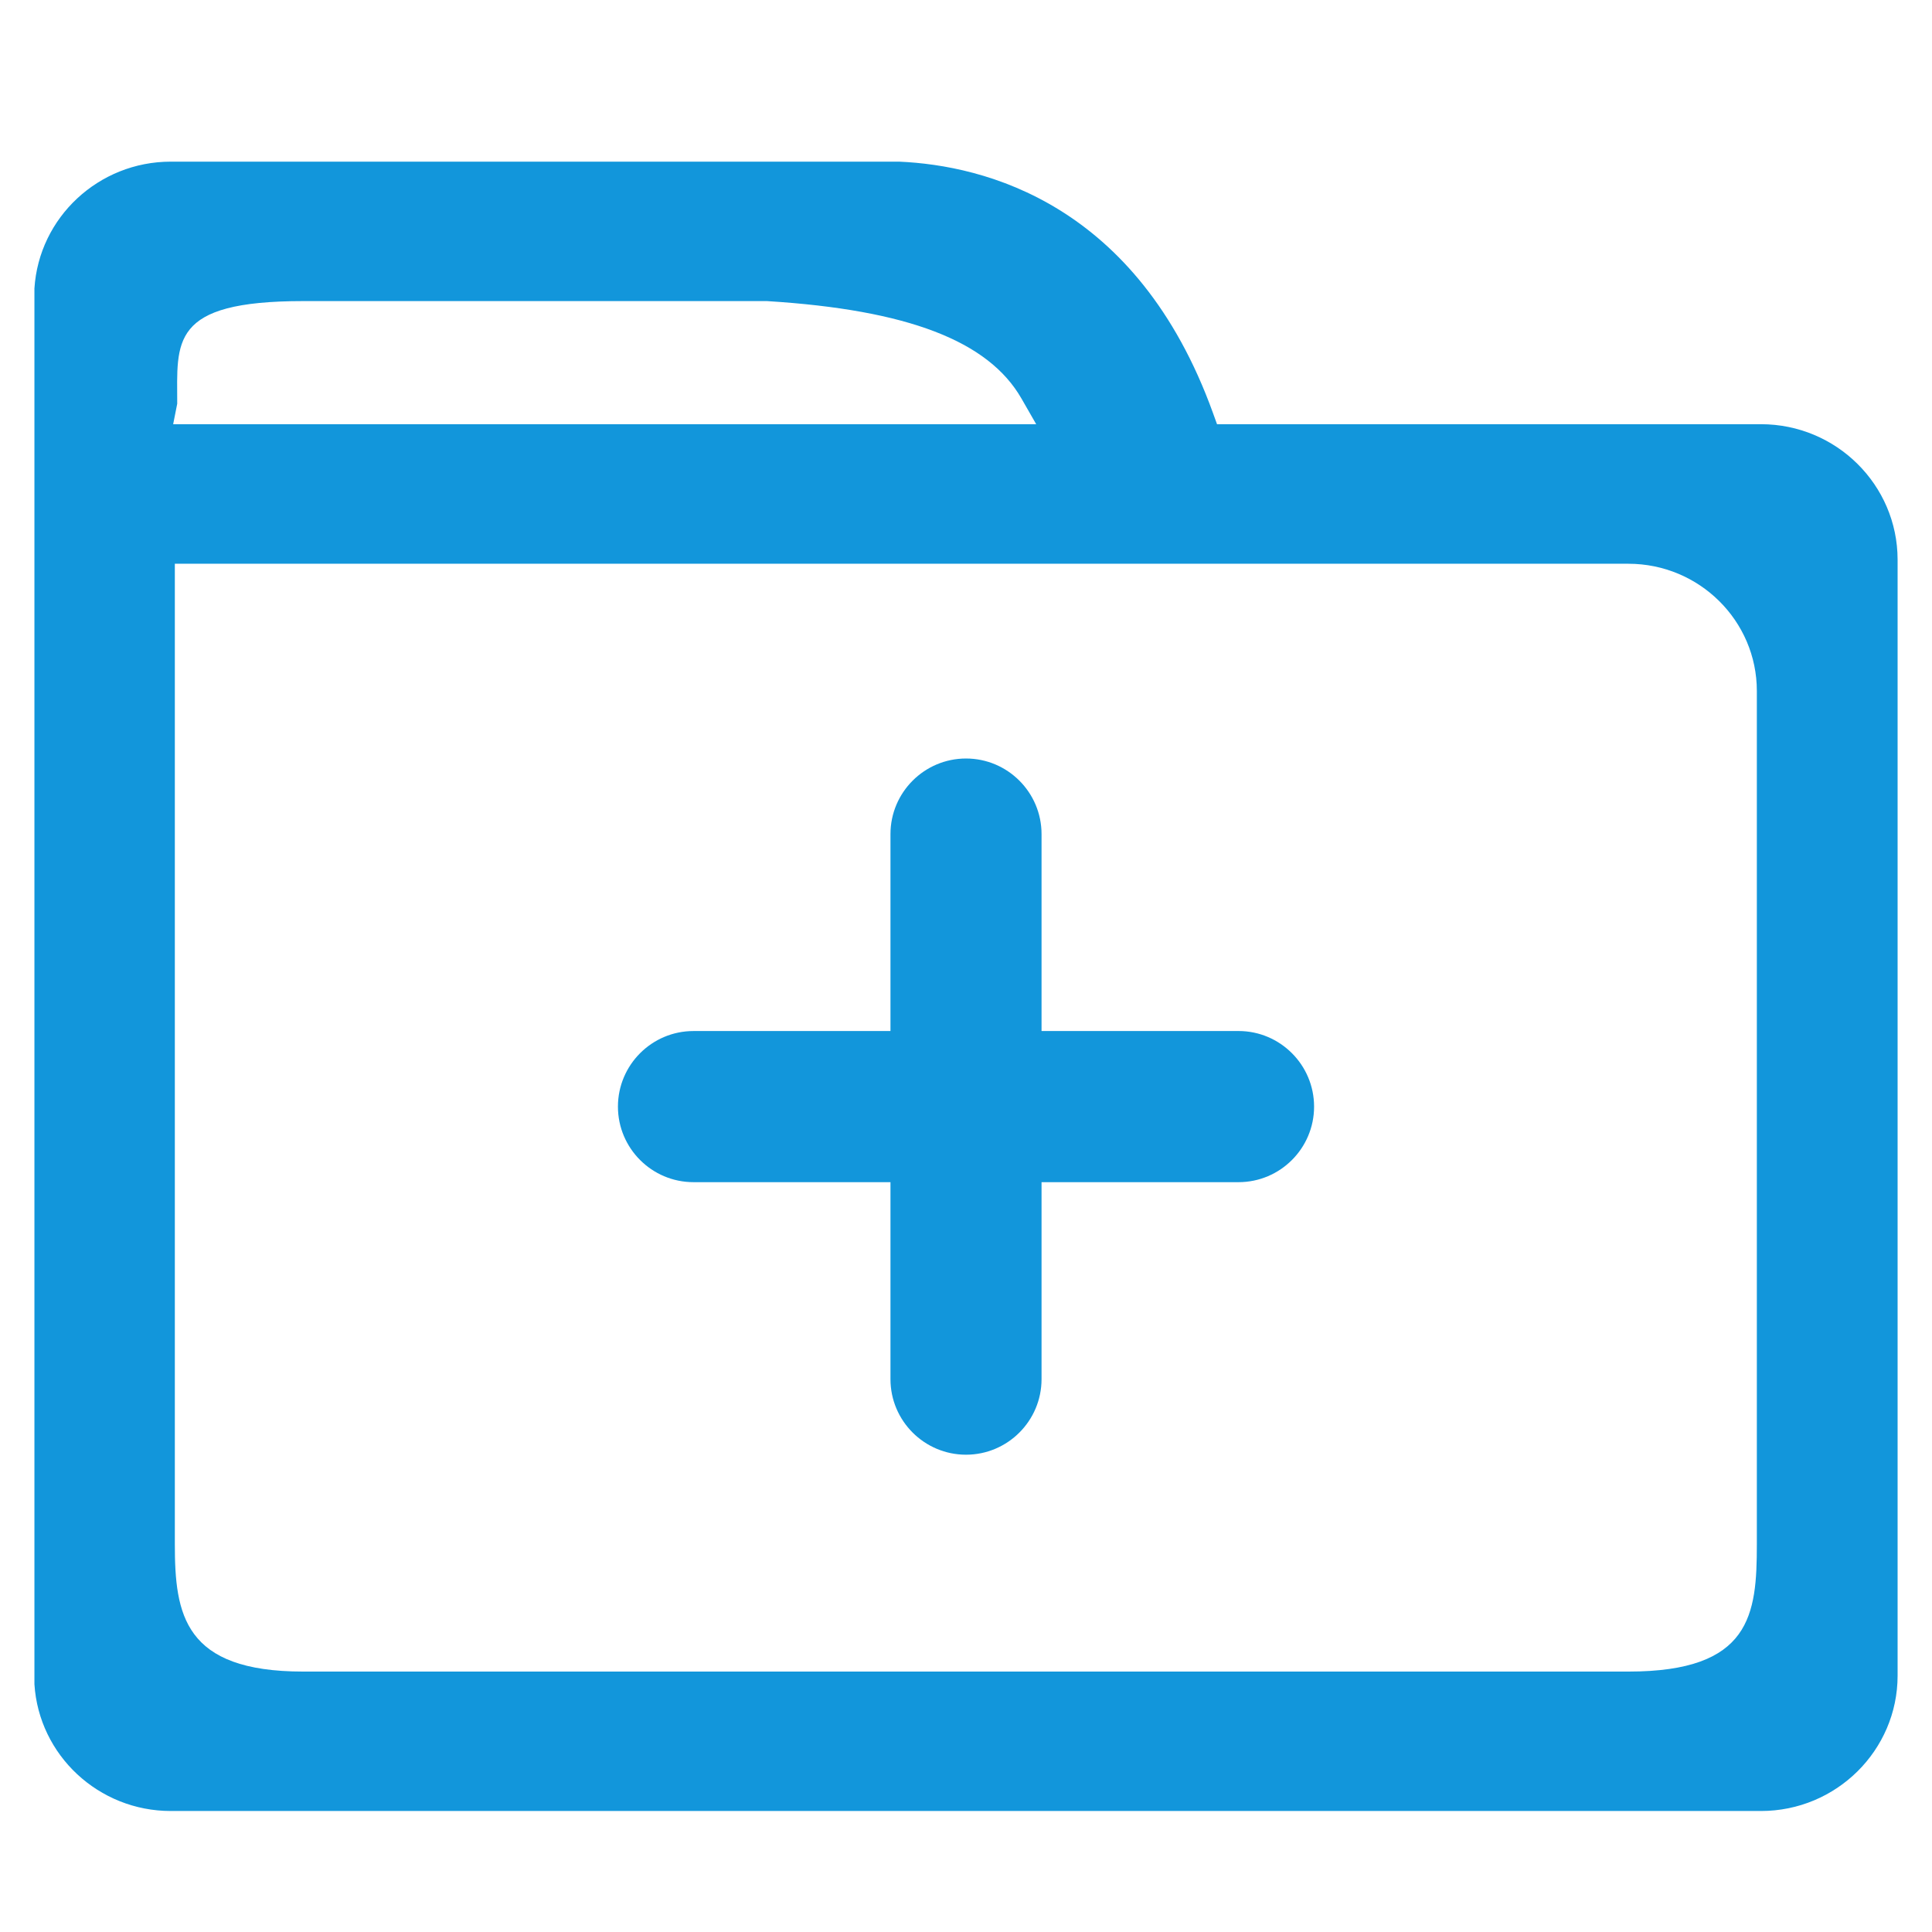 <?xml version="1.0" standalone="no"?><!DOCTYPE svg PUBLIC "-//W3C//DTD SVG 1.1//EN" "http://www.w3.org/Graphics/SVG/1.1/DTD/svg11.dtd"><svg t="1605363282456" class="icon" viewBox="0 0 1024 1024" version="1.1" xmlns="http://www.w3.org/2000/svg" p-id="14233" xmlns:xlink="http://www.w3.org/1999/xlink" width="200" height="200"><defs><style type="text/css"></style></defs><path d="M656.452 546.463h-104.412V442.091c0-22.094-17.956-40.065-40.033-40.065s-40.038 17.972-40.038 40.065v104.379h-104.409c-22.079 0-40.038 17.972-40.038 40.064 0 22.075 17.96 40.038 40.038 40.038h104.409v104.412c0 22.075 17.961 40.039 40.038 40.039s40.033-17.964 40.033-40.039v-104.412h104.412c22.075 0 40.038-17.963 40.038-40.038-0.003-22.094-17.964-40.072-40.038-40.072z" p-id="14234" fill="#1296db"></path><path d="M933.359 224.838h-288.31l-2.164-5.994c-40.184-111.237-121.339-131.195-166.276-133.165H90.504c-38.193 0-69.882 29.507-72.259 67.221v739.749c2.375 37.713 34.065 67.221 72.259 67.221h842.849c39.93 0 72.414-32.185 72.414-71.745V296.615c-0.021-39.577-32.5-71.777-72.409-71.777zM160.709 159.582h245.77l0.283 0.017c74.312 4.648 117.098 21.057 134.64 51.642l7.803 13.596h-457.425l2.15-10.843c0-32.895-4.227-54.413 66.779-54.413z m770.455 658.938c0 37.191-2.992 67.448-68.061 67.448H160.704c-63.219 0-68.037-30.257-68.037-67.448V298.802h770.424c37.535 0 68.073 30.244 68.073 67.419v452.299z" p-id="14235" fill="#1296db"></path></svg>